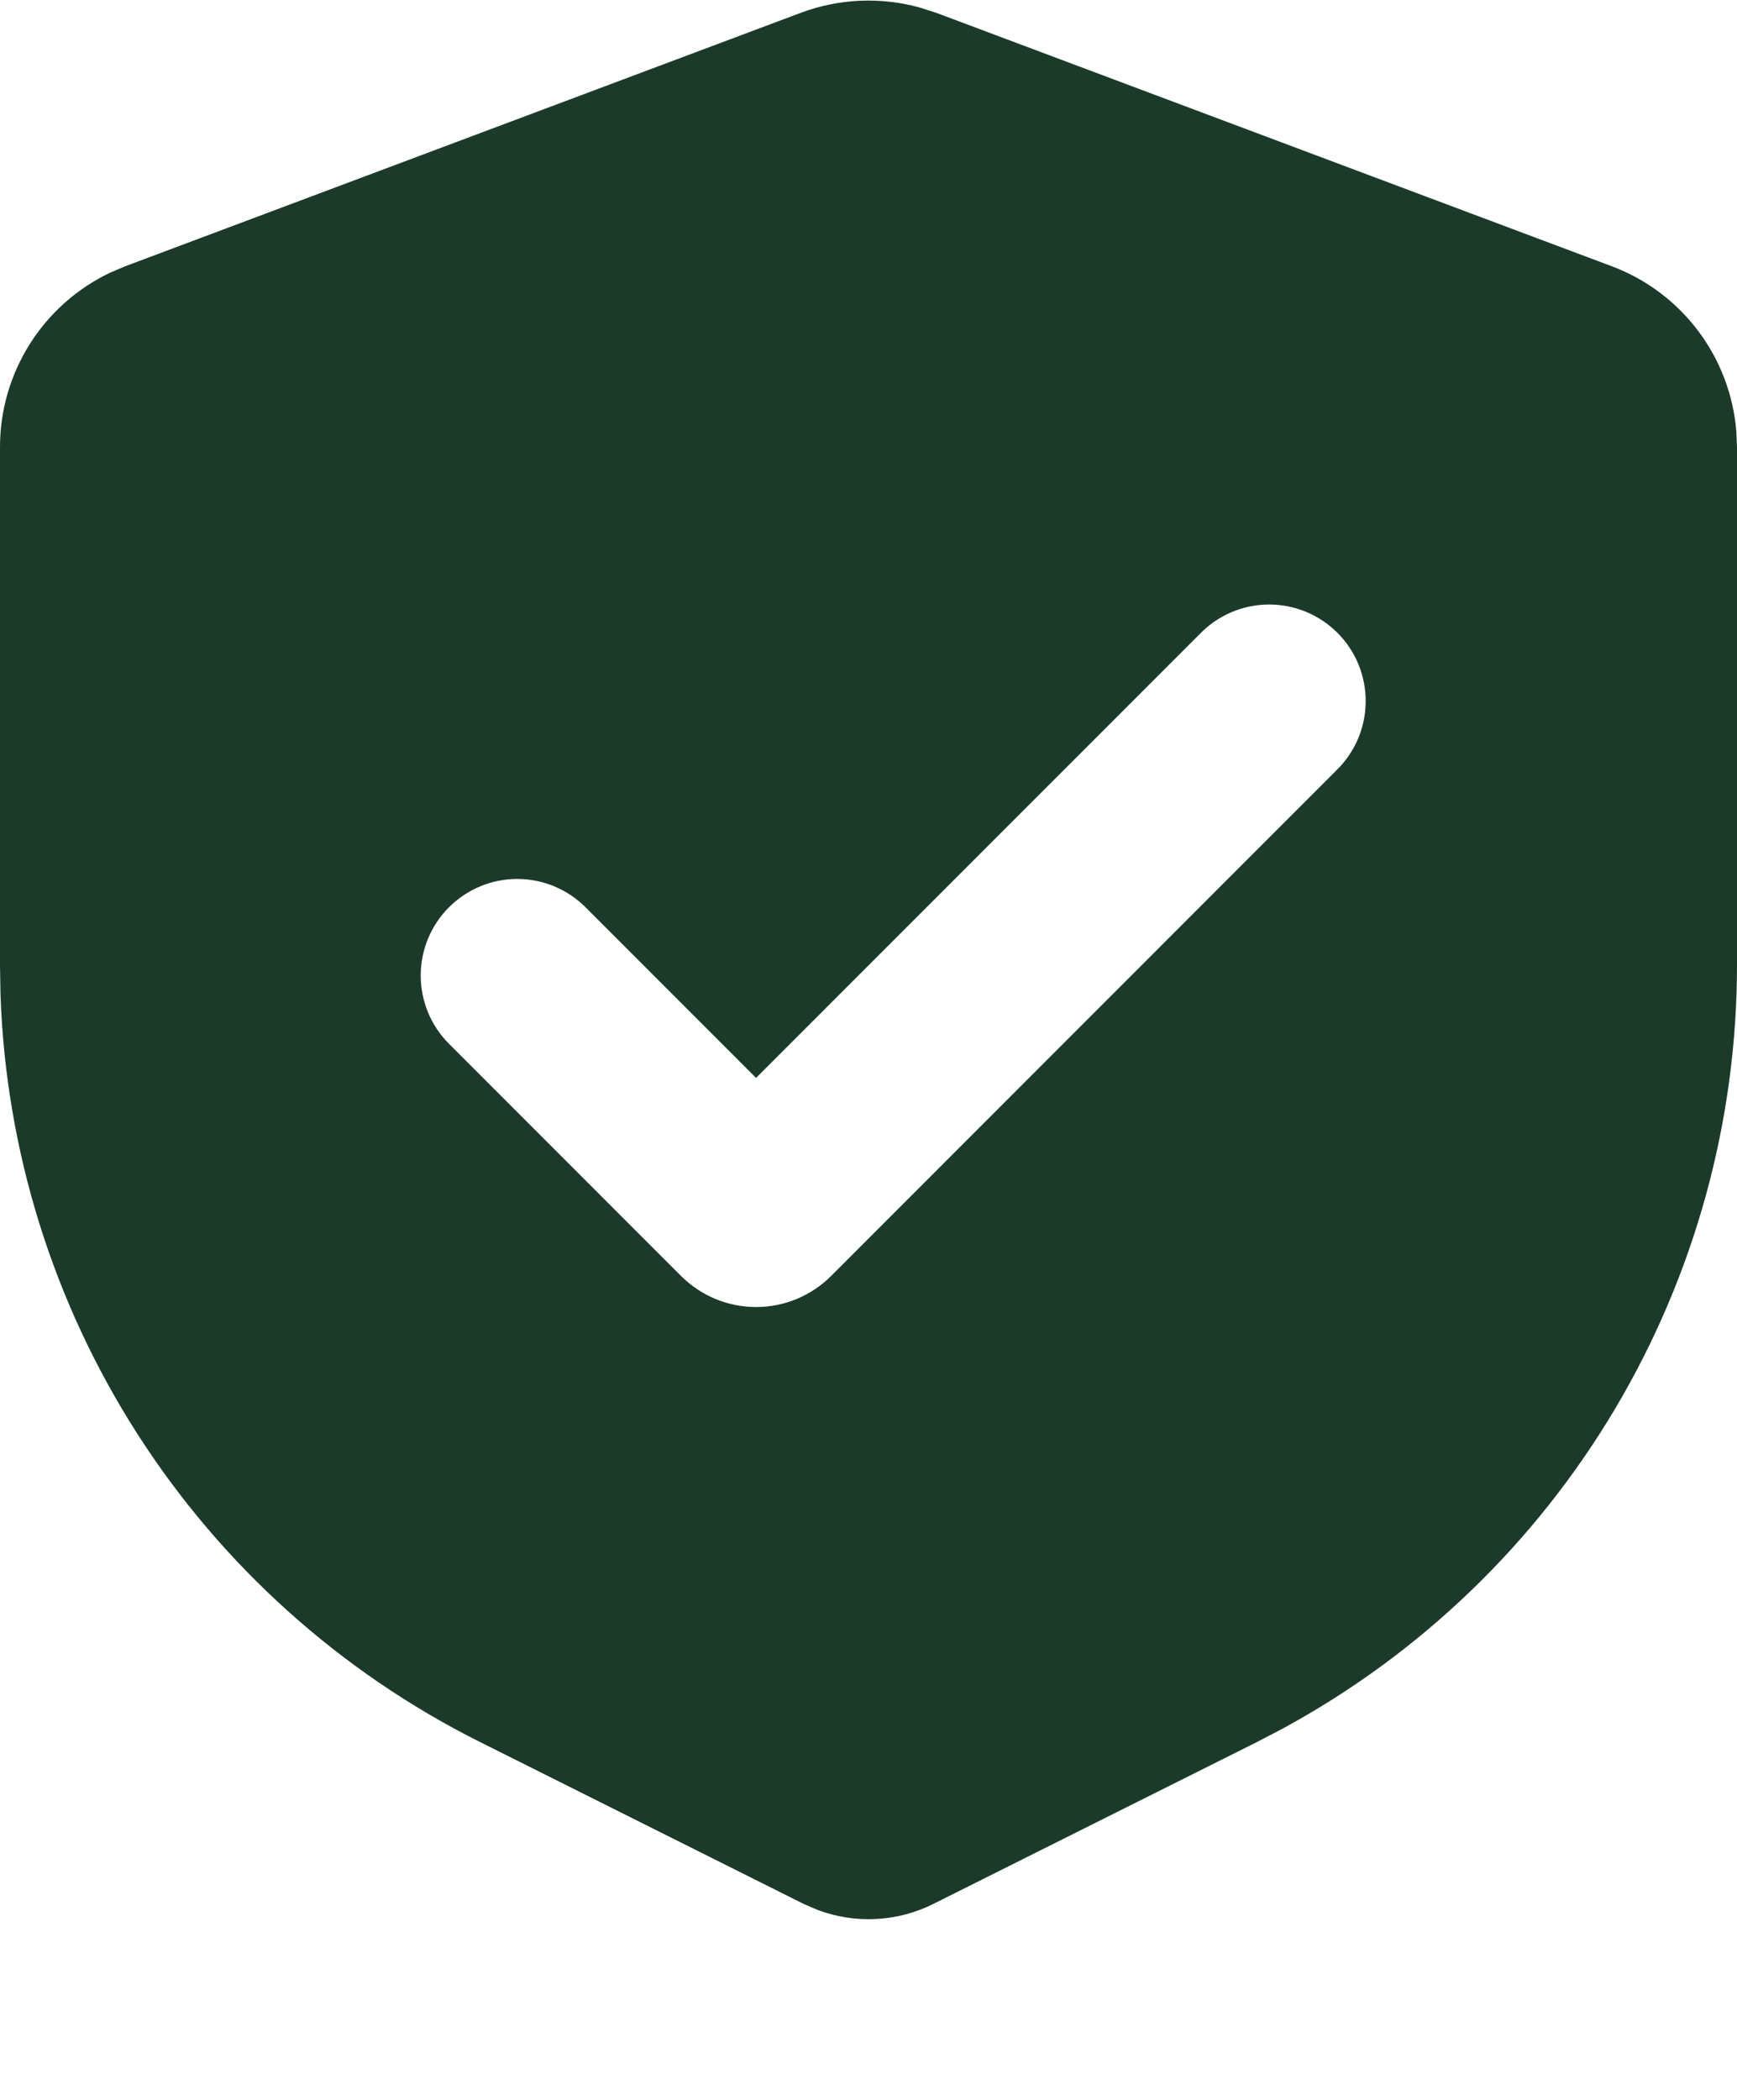 <svg width="48" height="58" viewBox="0 0 48 58" fill="none" xmlns="http://www.w3.org/2000/svg">
<path fill-rule="evenodd" clip-rule="evenodd" d="M22.128 0.354C23.18 -0.04 24.33 -0.091 25.413 0.207L25.872 0.354L44.539 7.354C45.485 7.709 46.311 8.325 46.921 9.132C47.53 9.938 47.898 10.901 47.981 11.909L48 12.348V26.65C48 30.971 46.833 35.212 44.623 38.925C42.413 42.638 39.241 45.686 35.443 47.746L34.733 48.117L25.789 52.589C25.297 52.834 24.759 52.976 24.209 53.004C23.66 53.033 23.11 52.947 22.595 52.754L22.211 52.589L13.267 48.117C9.402 46.184 6.13 43.244 3.797 39.606C1.465 35.969 0.157 31.769 0.013 27.45L0 26.65V12.348C1.55068e-05 11.338 0.287 10.349 0.828 9.495C1.368 8.642 2.14 7.959 3.053 7.527L3.461 7.354L22.128 0.354ZM33.155 17.511L20.893 29.773L16.179 25.058C15.678 24.558 15 24.277 14.292 24.277C13.585 24.277 12.907 24.559 12.407 25.059C11.907 25.559 11.626 26.238 11.626 26.945C11.626 27.653 11.908 28.331 12.408 28.831L18.819 35.242C19.091 35.514 19.415 35.73 19.77 35.878C20.127 36.026 20.508 36.101 20.893 36.101C21.279 36.101 21.66 36.026 22.016 35.878C22.372 35.73 22.696 35.514 22.968 35.242L36.925 21.282C37.18 21.036 37.383 20.742 37.523 20.416C37.663 20.091 37.736 19.741 37.739 19.387C37.742 19.033 37.675 18.682 37.541 18.354C37.407 18.026 37.209 17.729 36.958 17.478C36.708 17.228 36.41 17.03 36.083 16.896C35.755 16.762 35.404 16.694 35.05 16.697C34.696 16.7 34.346 16.774 34.02 16.913C33.695 17.053 33.401 17.256 33.155 17.511Z" fill="#1C3A29"/>
</svg>

